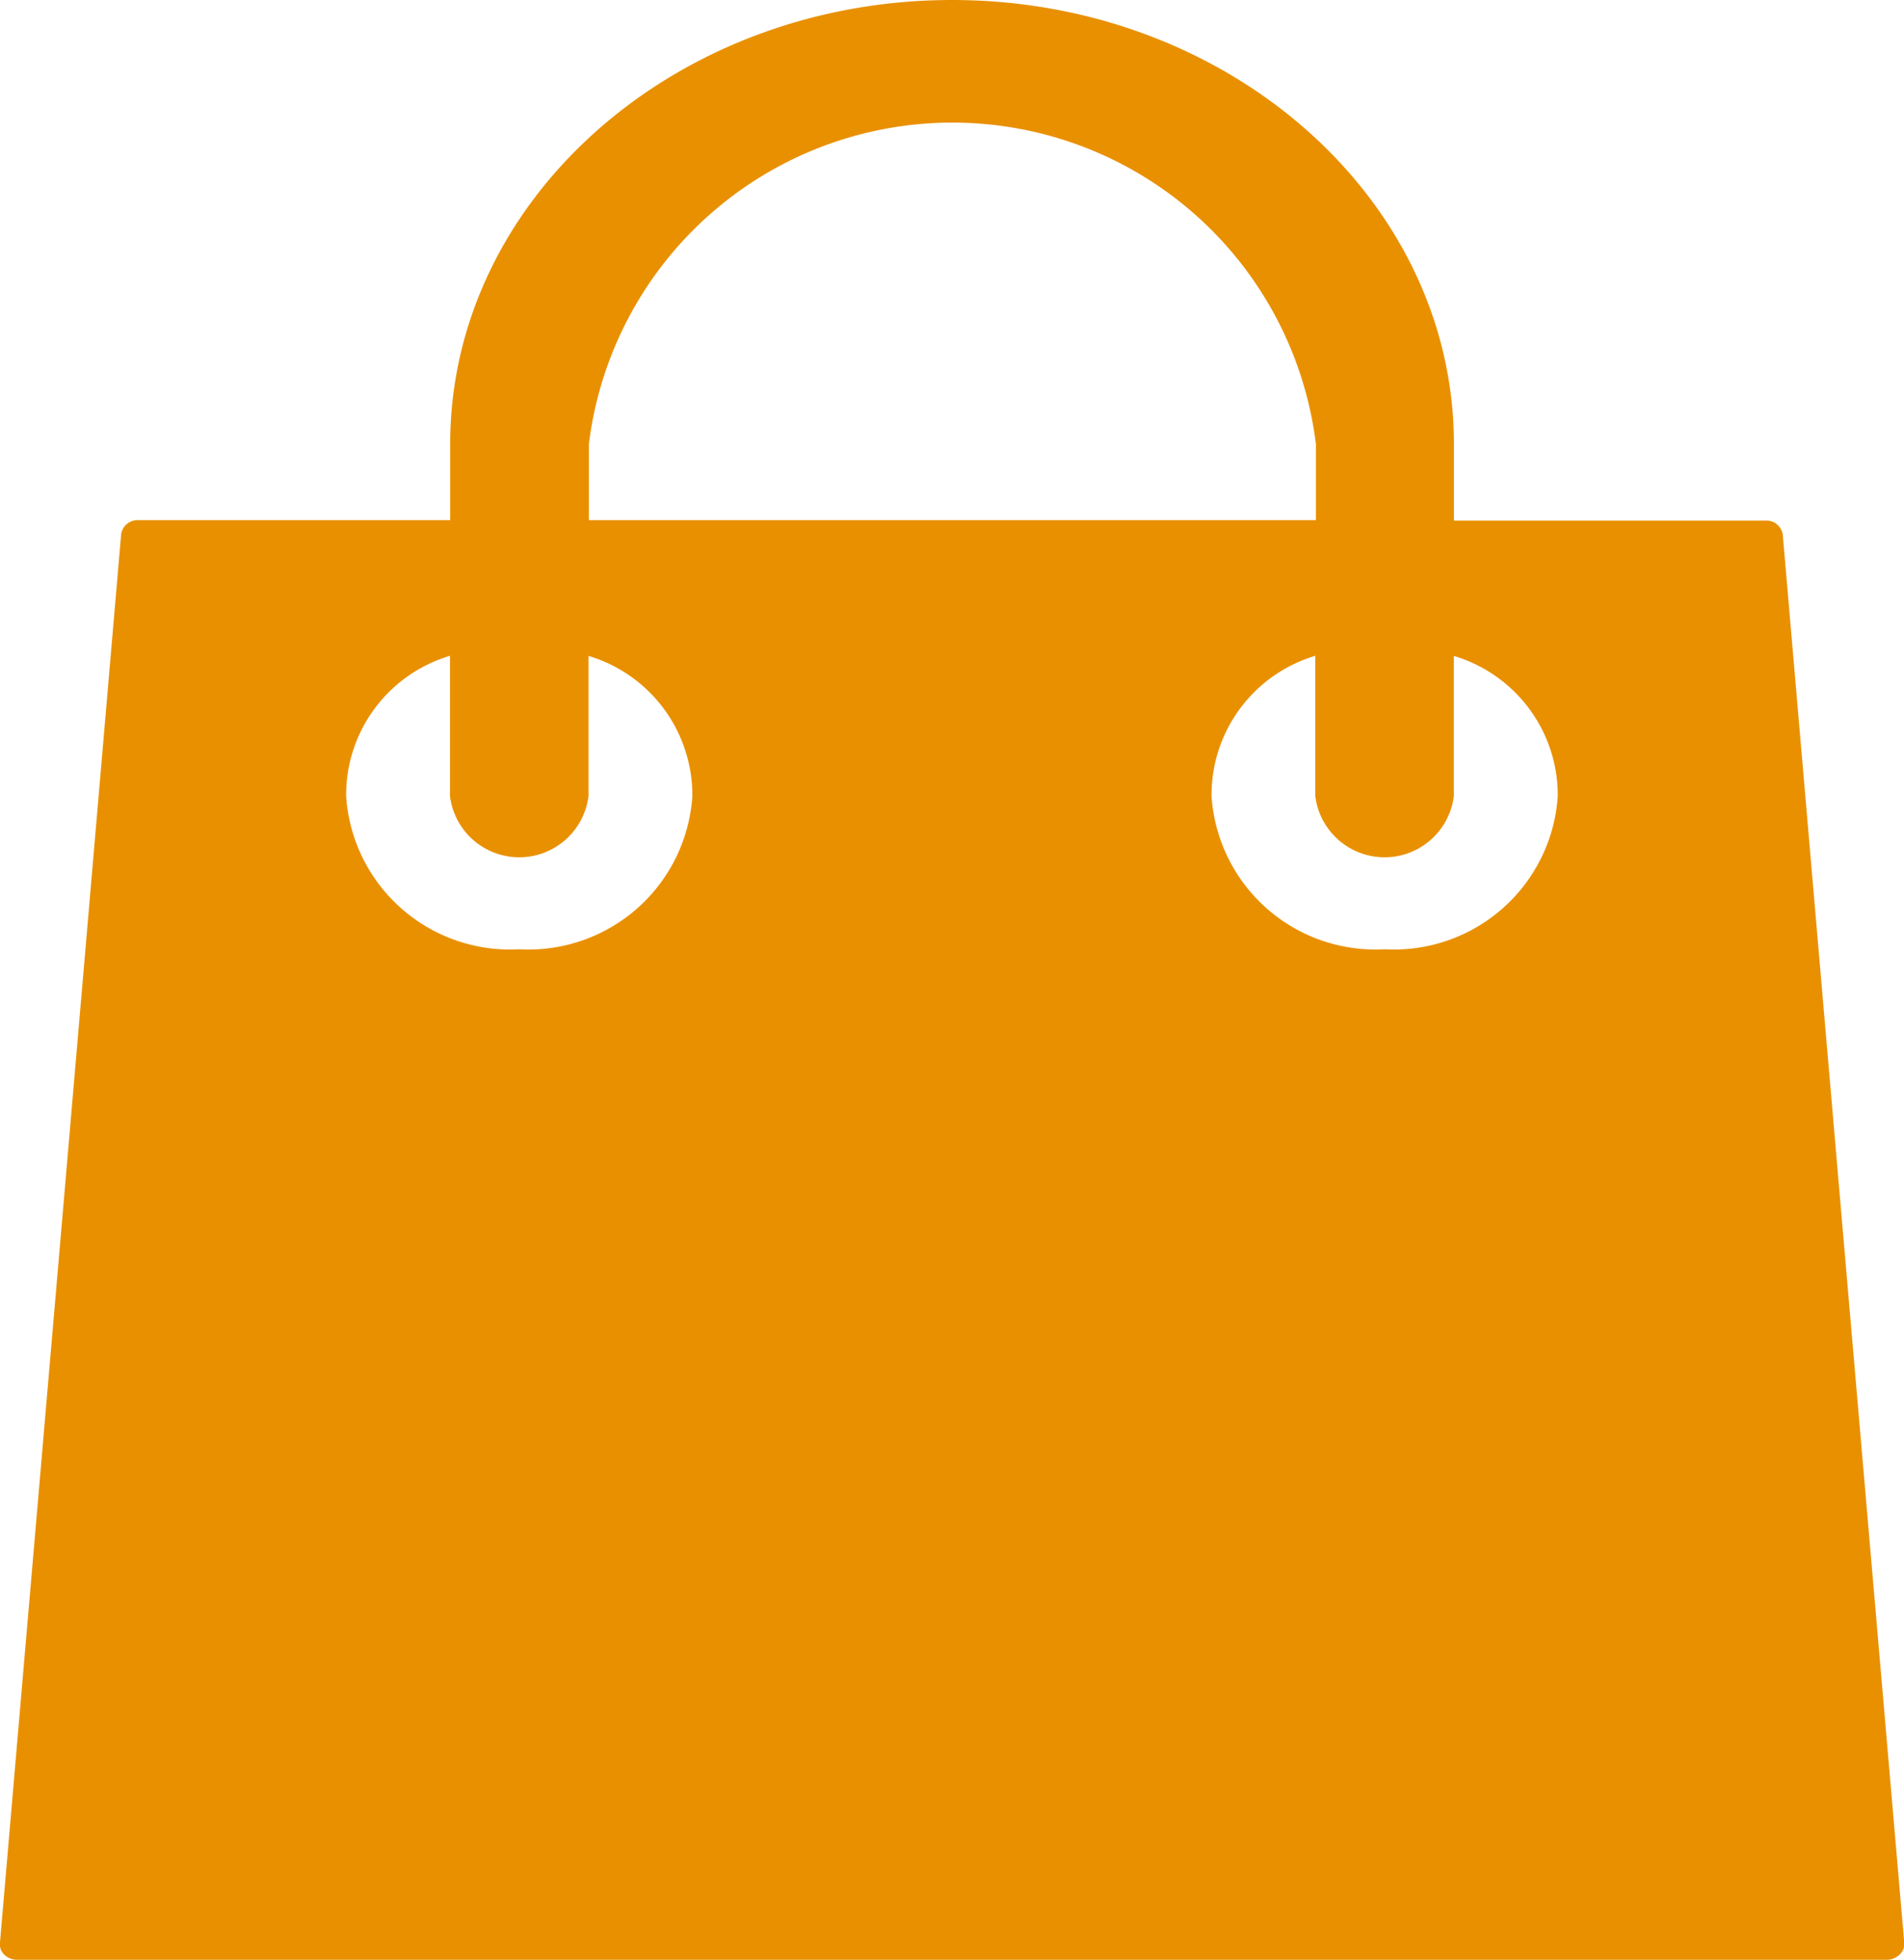 <svg id="shopping-bag" xmlns="http://www.w3.org/2000/svg" width="19.396" height="19.968" viewBox="0 0 19.396 19.968">
  <g id="Group_30" data-name="Group 30">
    <path id="Path_937" data-name="Path 937" d="M54.162,5.448a.169.169,0,0,0-.176-.144H50.812v-.78C50.812,2.029,48.518,0,45.7,0s-5.113,2.029-5.113,4.524V5.3H37.411a.169.169,0,0,0-.176.144L36,19.8a.145.145,0,0,0,.047.118.187.187,0,0,0,.129.05H55.22a.188.188,0,0,0,.129-.05A.146.146,0,0,0,55.4,19.8ZM42,4.524a3.731,3.731,0,0,1,7.406,0V5.3H42ZM41.29,9.672a1.673,1.673,0,0,1-1.763-1.56,1.479,1.479,0,0,1,1.058-1.43v1.43a.711.711,0,0,0,1.411,0V6.683a1.482,1.482,0,0,1,1.058,1.429A1.673,1.673,0,0,1,41.29,9.672Zm8.816,0a1.673,1.673,0,0,1-1.763-1.56A1.479,1.479,0,0,1,49.4,6.682v1.43a.711.711,0,0,0,1.411,0V6.683A1.482,1.482,0,0,1,51.87,8.112,1.673,1.673,0,0,1,50.107,9.672Z" transform="translate(-36.001)" fill="#e99000"/>
  </g>
</svg>
